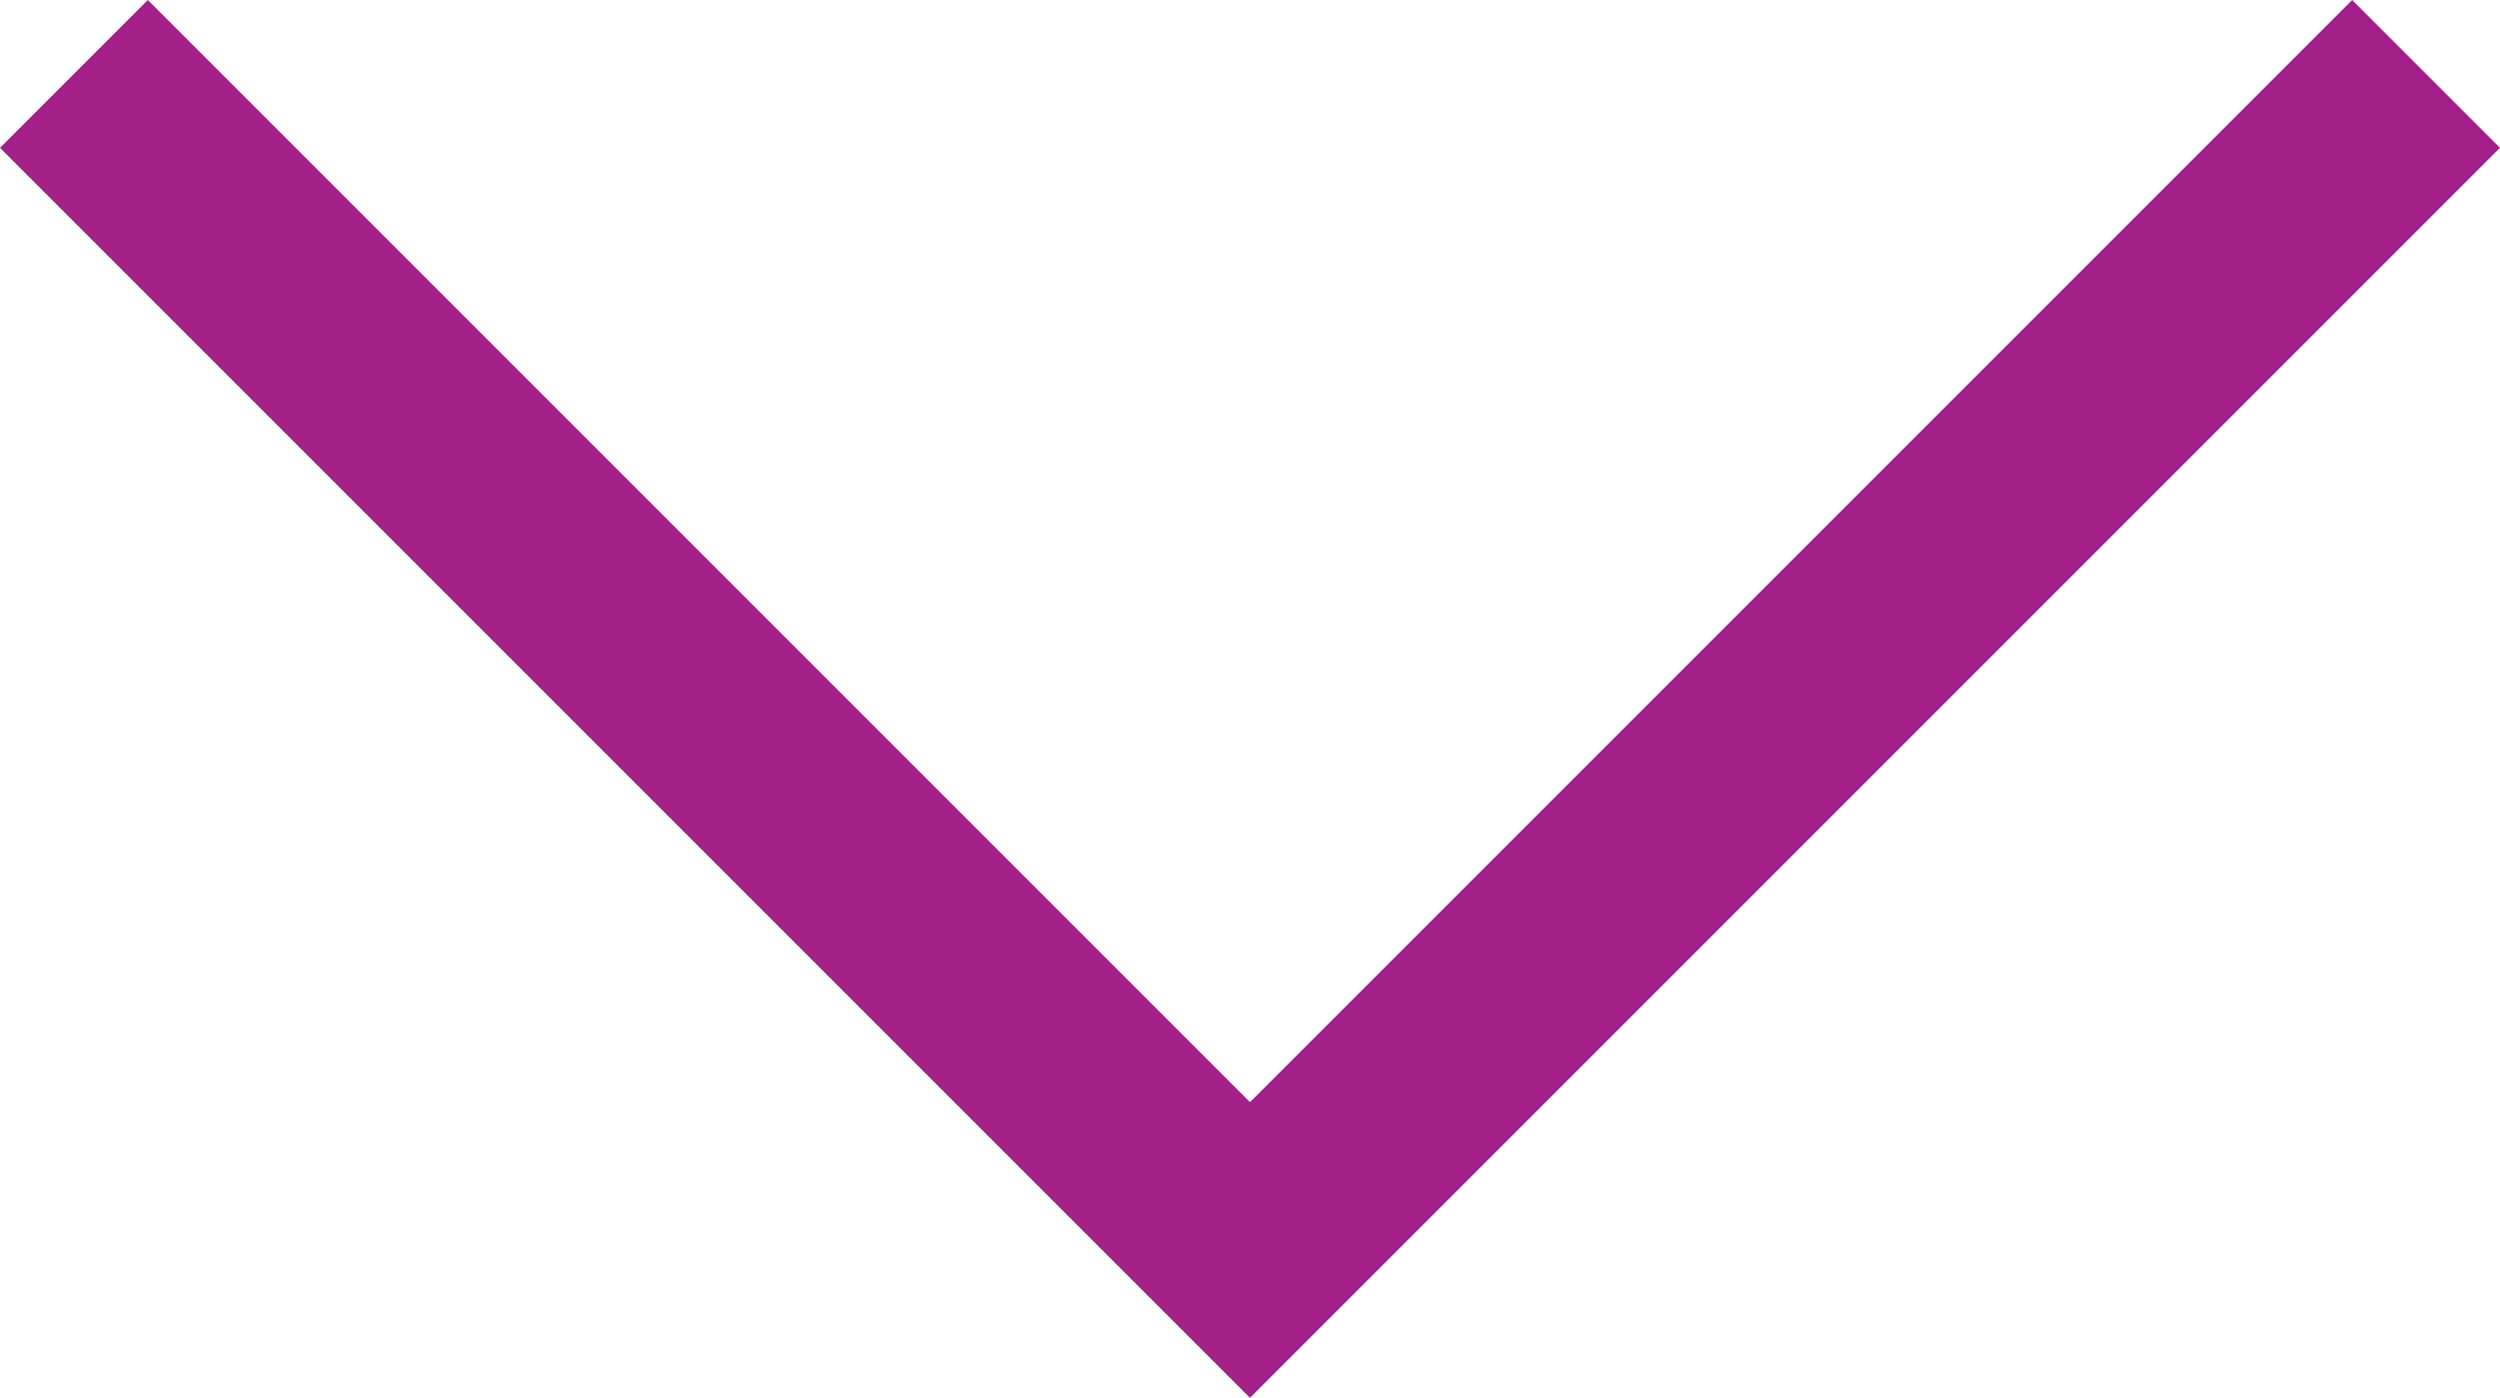 <svg xmlns="http://www.w3.org/2000/svg" width="47.828" height="26.743" viewBox="0 0 47.828 26.743">
  <path id="select-hover-adown" d="M13.5,54,36,31.5,13.5,9" transform="translate(55.414 -12.086) rotate(90)" fill="none" stroke="#a42089" stroke-width="4"/>
</svg>
